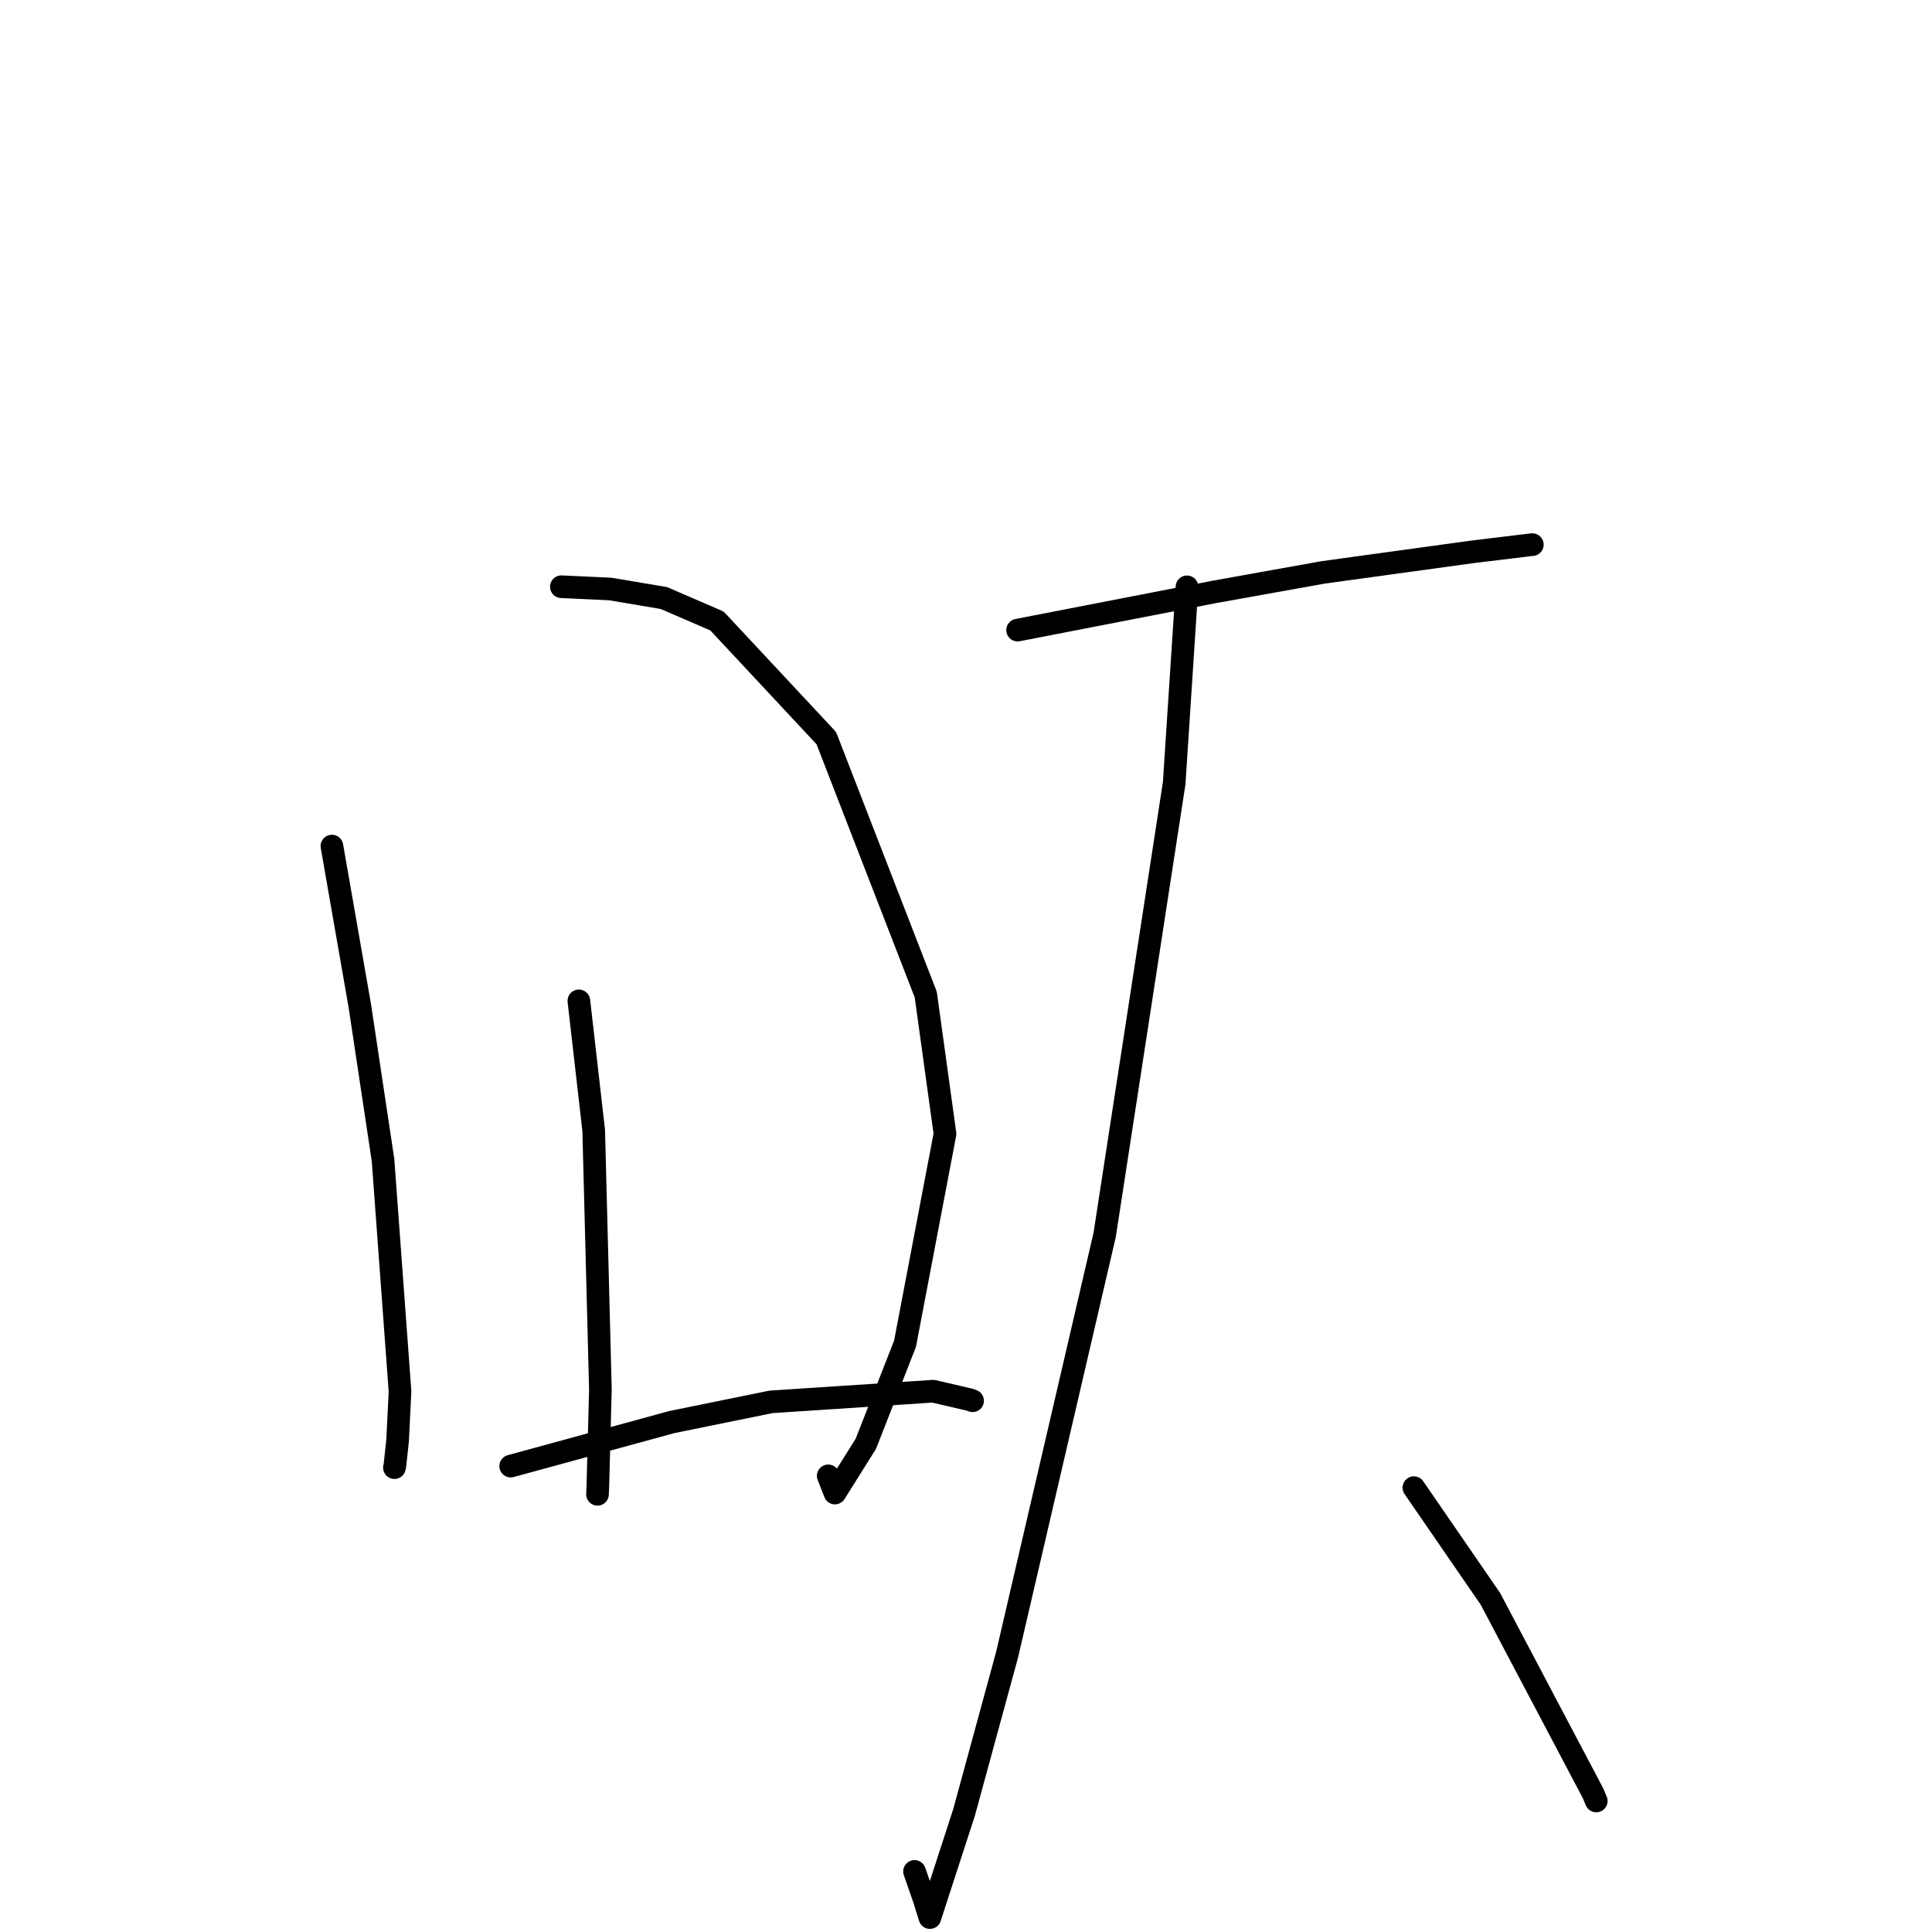 <?xml version="1.0" standalone="no"?>
    <svg width="256" height="256" xmlns="http://www.w3.org/2000/svg" version="1.1">
    <polyline stroke="black" stroke-width="3" stroke-linecap="round" fill="transparent" stroke-linejoin="round" points="43.981 112.11 47.681 133.296 50.755 153.731 53.003 184.357 52.683 190.894 52.314 194.287 52.265 194.471 " />
        <polyline stroke="black" stroke-width="3" stroke-linecap="round" fill="transparent" stroke-linejoin="round" points="74.385 77.744 80.878 78.047 87.974 79.245 95.004 82.283 109.493 97.81 122.669 131.794 125.218 150.245 119.921 178.052 114.728 191.308 110.635 197.835 109.745 195.559 " />
        <polyline stroke="black" stroke-width="3" stroke-linecap="round" fill="transparent" stroke-linejoin="round" points="76.703 132.62 78.669 149.784 79.556 184.116 79.219 196.879 79.171 198.004 " />
        <polyline stroke="black" stroke-width="3" stroke-linecap="round" fill="transparent" stroke-linejoin="round" points="67.669 194.267 89.025 188.43 102.149 185.757 123.644 184.341 128.482 185.465 128.846 185.597 128.873 185.607 " />
        <polyline stroke="black" stroke-width="3" stroke-linecap="round" fill="transparent" stroke-linejoin="round" points="134.837 83.493 160.867 78.438 175.321 75.843 195.2 73.11 202.845 72.184 203.03 72.168 203.042 72.167 " />
        <polyline stroke="black" stroke-width="3" stroke-linecap="round" fill="transparent" stroke-linejoin="round" points="157.283 77.759 155.584 103.781 146.372 163.639 133.442 219.263 127.748 240.136 123.216 254.088 122.44 251.598 121.288 248.285 121.179 247.972 " />
        <polyline stroke="black" stroke-width="3" stroke-linecap="round" fill="transparent" stroke-linejoin="round" points="187.347 197.12 197.488 211.858 211.079 237.605 211.514 238.639 " />
        </svg>